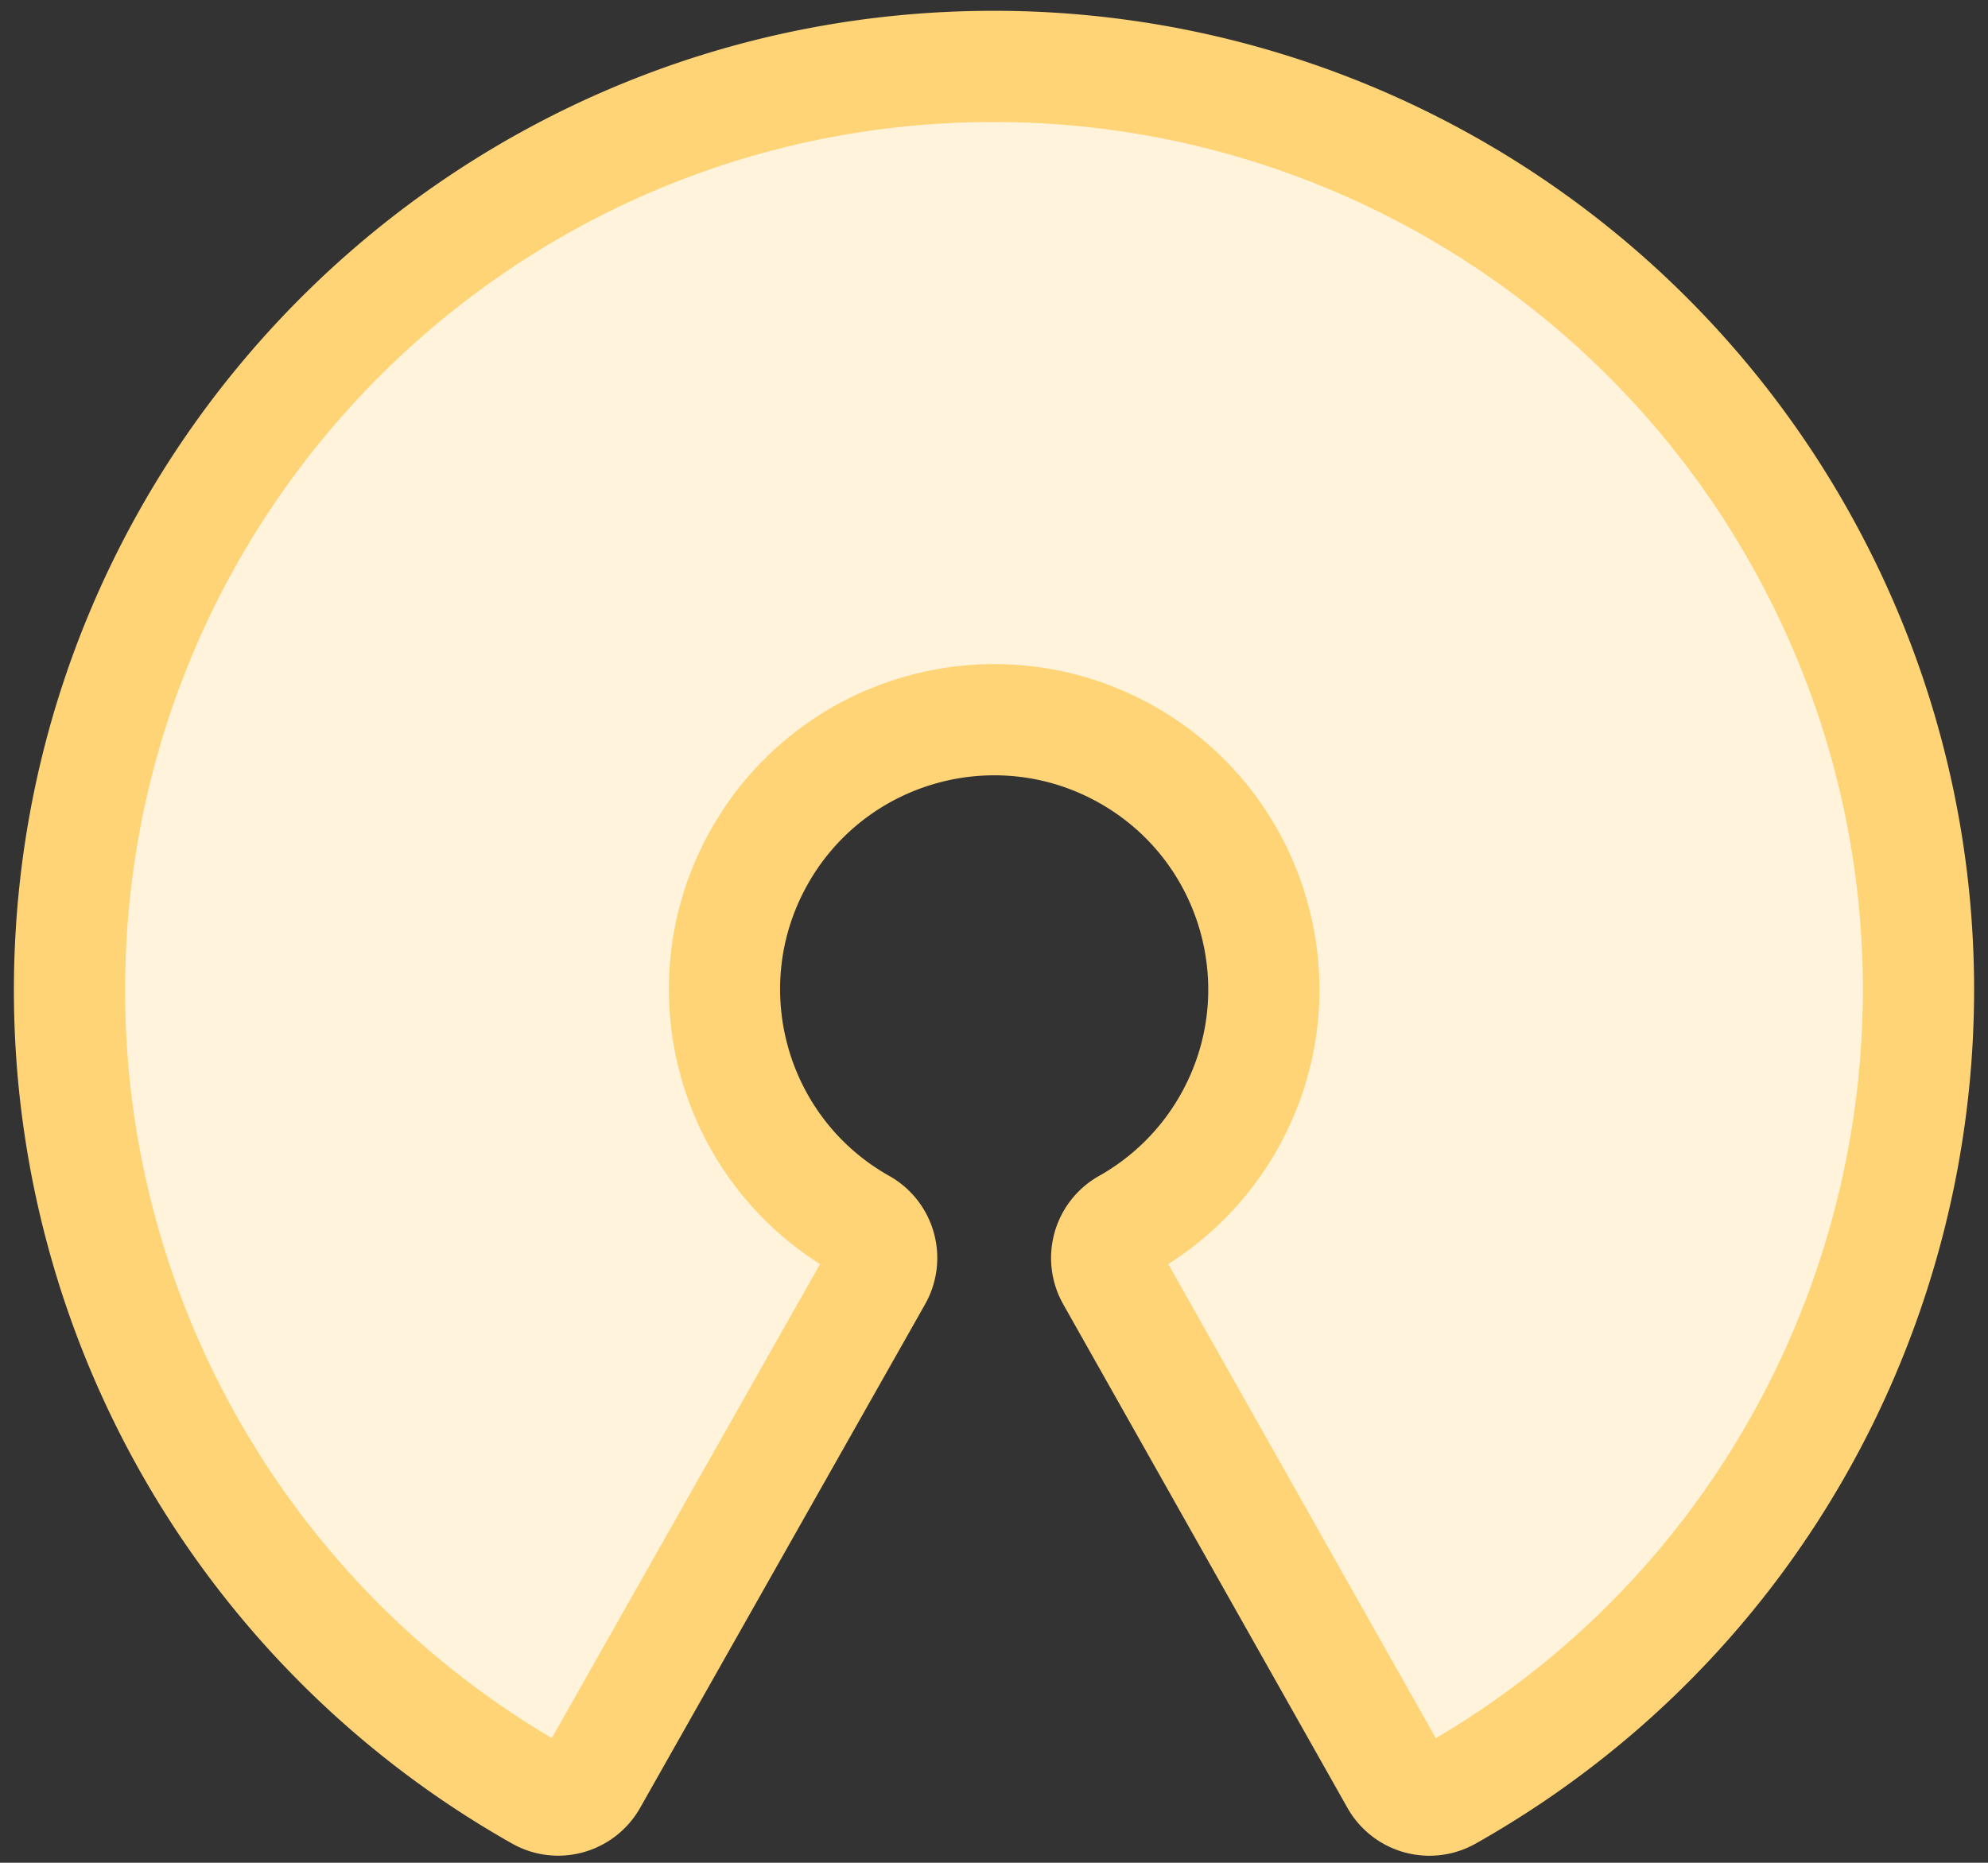 <svg viewBox="0 0 143 134" xmlns="http://www.w3.org/2000/svg"><rect x="0" y="0" width="143" height="134" fill="#333333" stroke="none"/><path d="M71.484 4.777C34.774 4.77 5.007 34.524 5 71.235a66.472 66.472 0 0 0 33.789 57.895 2.727 2.727 0 0 0 2.106.26 2.771 2.771 0 0 0 1.662-1.296l20.504-36.237a2.77 2.77 0 0 0-1.047-3.773c-9.34-5.246-12.658-17.07-7.413-26.41 5.246-9.339 17.07-12.657 26.41-7.412 9.339 5.246 12.657 17.07 7.412 26.41a19.394 19.394 0 0 1-7.413 7.412 2.77 2.77 0 0 0-1.047 3.773l20.448 36.237a2.77 2.77 0 0 0 3.769 1.047c31.973-18.039 43.269-58.582 25.23-90.555A66.472 66.472 0 0 0 71.484 4.777z" fill="#FFF4DB" fill-rule="nonzero" stroke="#FFD477" stroke-width="8" stroke-linejoin="round"/></svg>